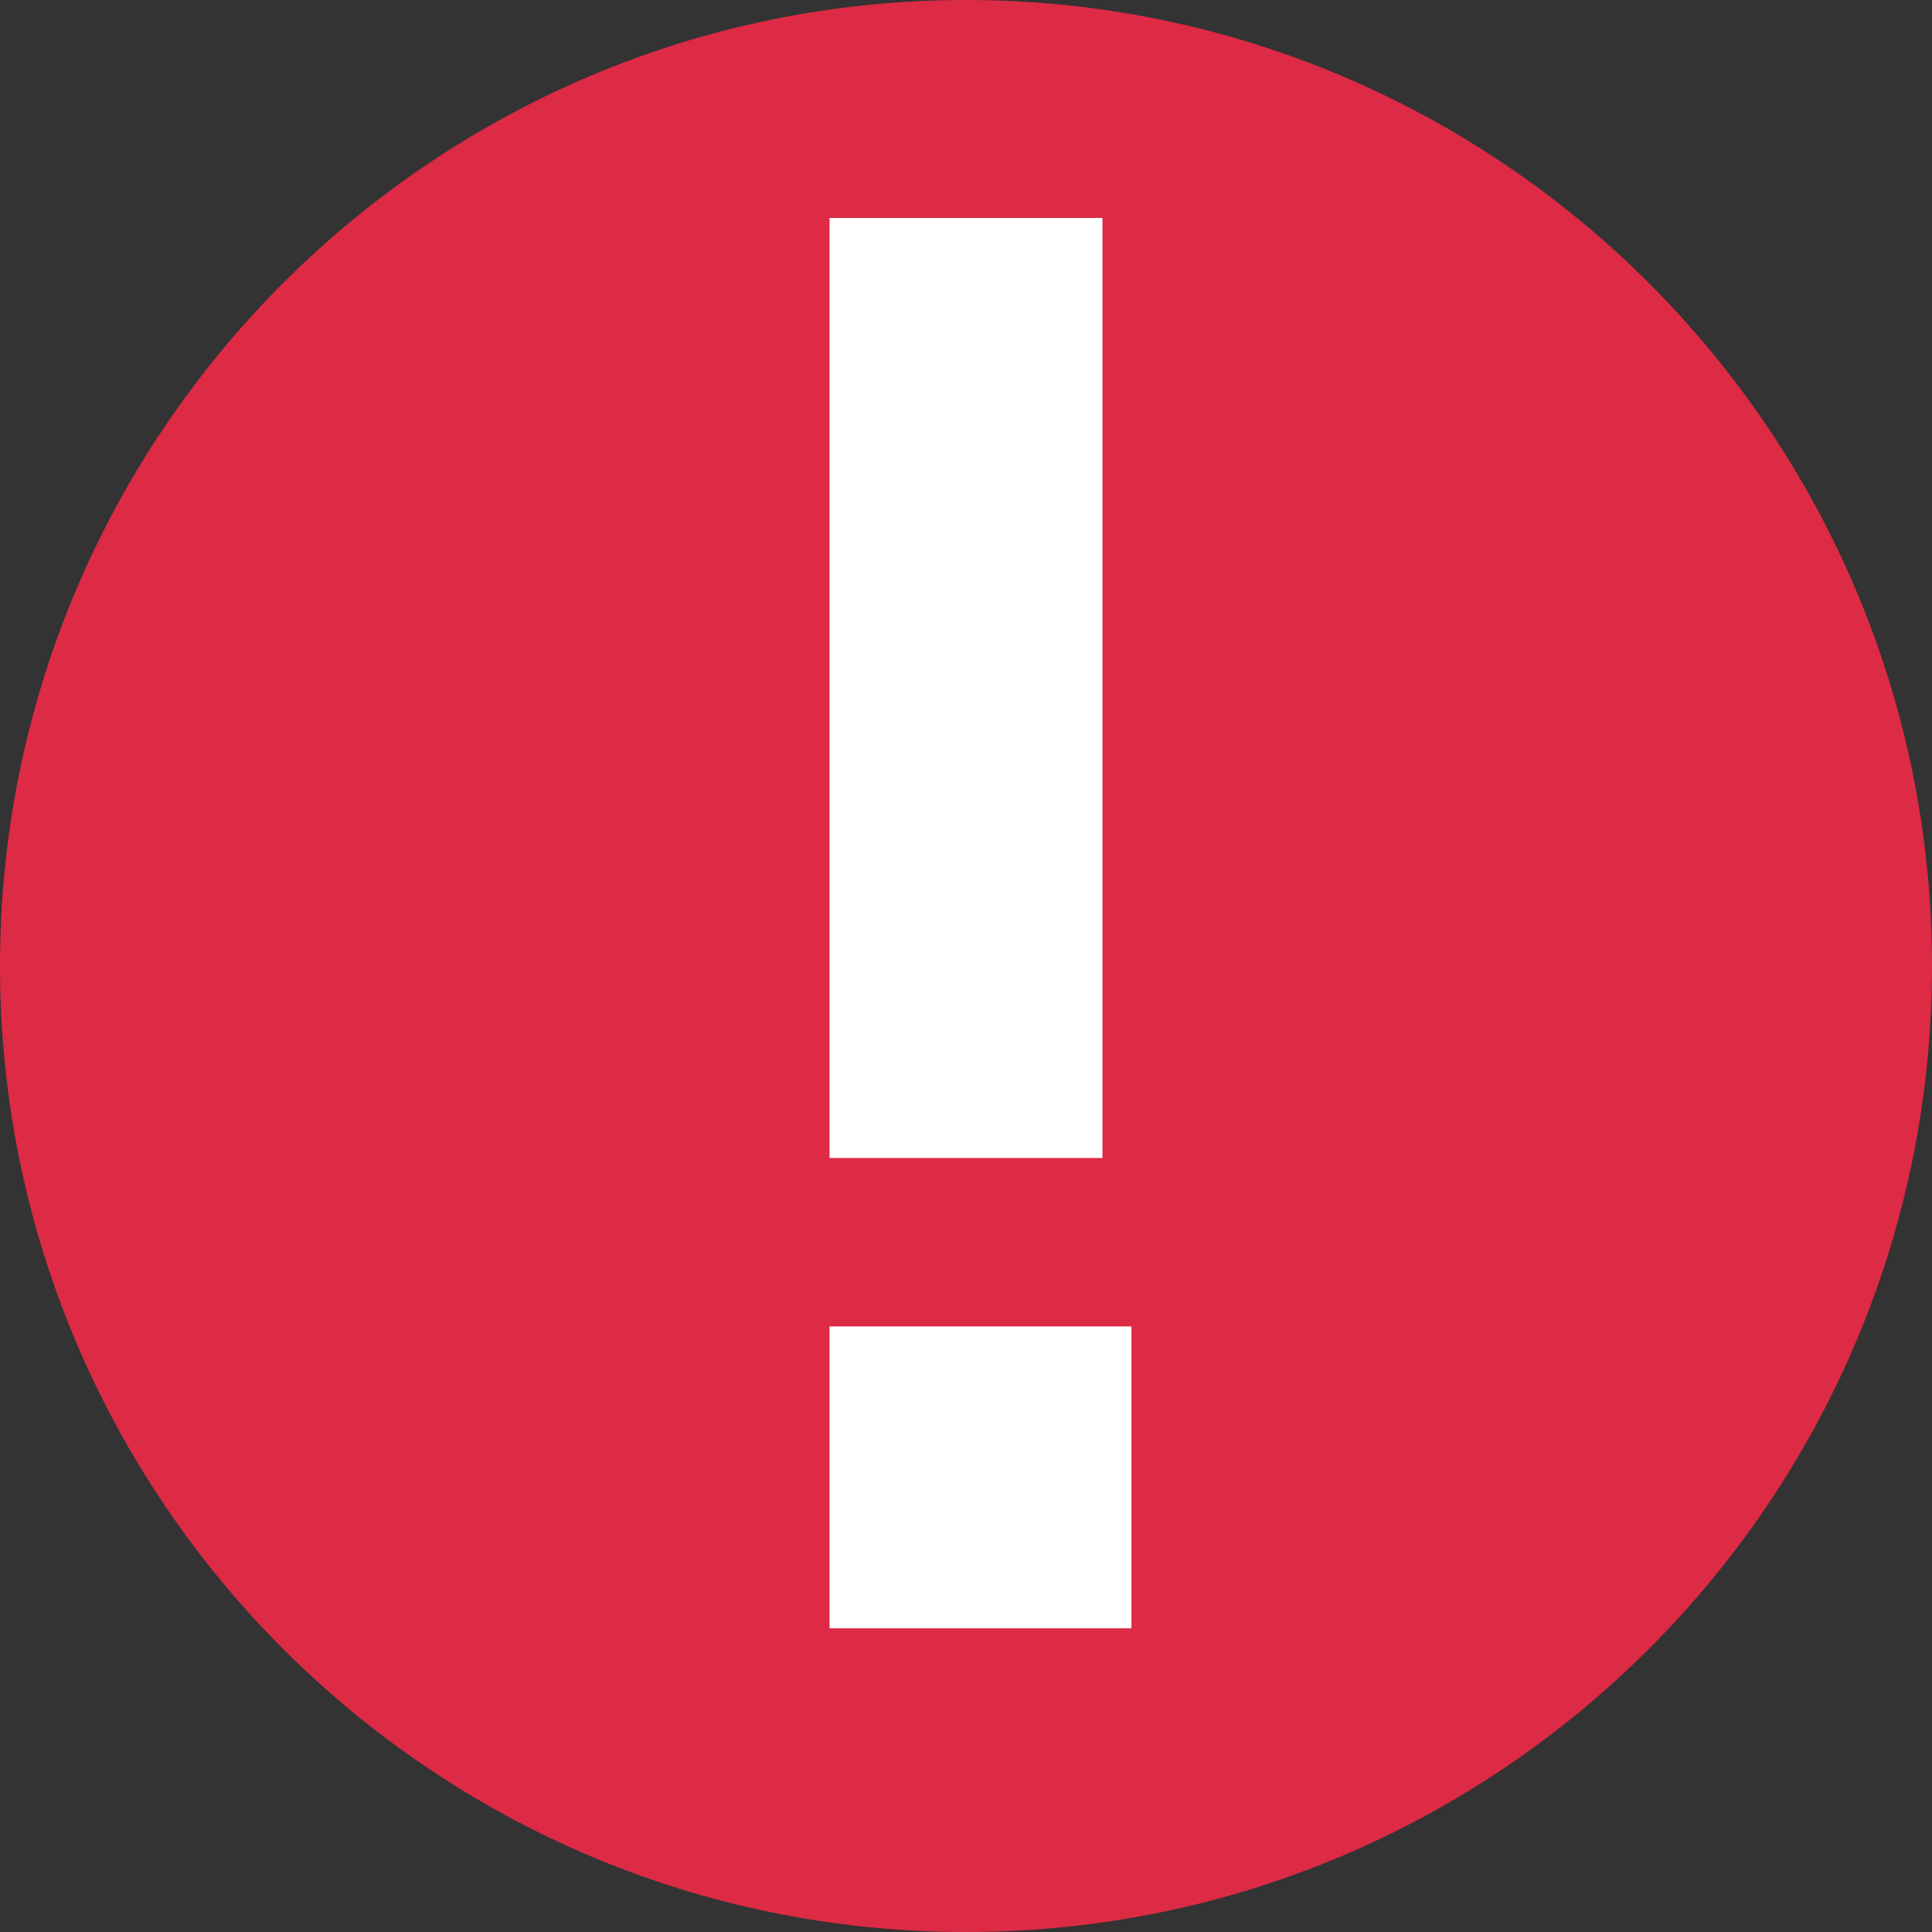 <?xml version="1.0" encoding="UTF-8" standalone="no"?>
<!DOCTYPE svg PUBLIC "-//W3C//DTD SVG 1.1//EN" "http://www.w3.org/Graphics/SVG/1.1/DTD/svg11.dtd">
<svg version="1.1" xmlns="http://www.w3.org/2000/svg" xmlns:xlink="http://www.w3.org/1999/xlink" preserveAspectRatio="xMidYMid meet" viewBox="0 0 32 32" width="32" height="32"><rect x="0" y="0" width="32" height="32" fill="#333333" stroke="none"/><defs><path d="M32 16C32 24.83 24.83 32 16 32C7.17 32 0 24.83 0 16C0 7.17 7.17 0 16 0C24.83 0 32 7.17 32 16Z" id="a1qXfPHofI"></path><path d="M13.74 3.61L18.26 3.61L18.26 19.18L13.74 19.18L13.74 3.61Z" id="bSmYPewlq"></path><path d="M13.74 21.97L18.74 21.97L18.74 26.97L13.74 26.97L13.74 21.97Z" id="b1q04wN7OK"></path></defs><g><g><g><use xlink:href="#a1qXfPHofI" opacity="1" fill="#dd2a45" fill-opacity="1"></use></g><g><use xlink:href="#bSmYPewlq" opacity="1" fill="#ffffff" fill-opacity="1"></use></g><g><use xlink:href="#b1q04wN7OK" opacity="1" fill="#ffffff" fill-opacity="1"></use></g></g></g></svg>